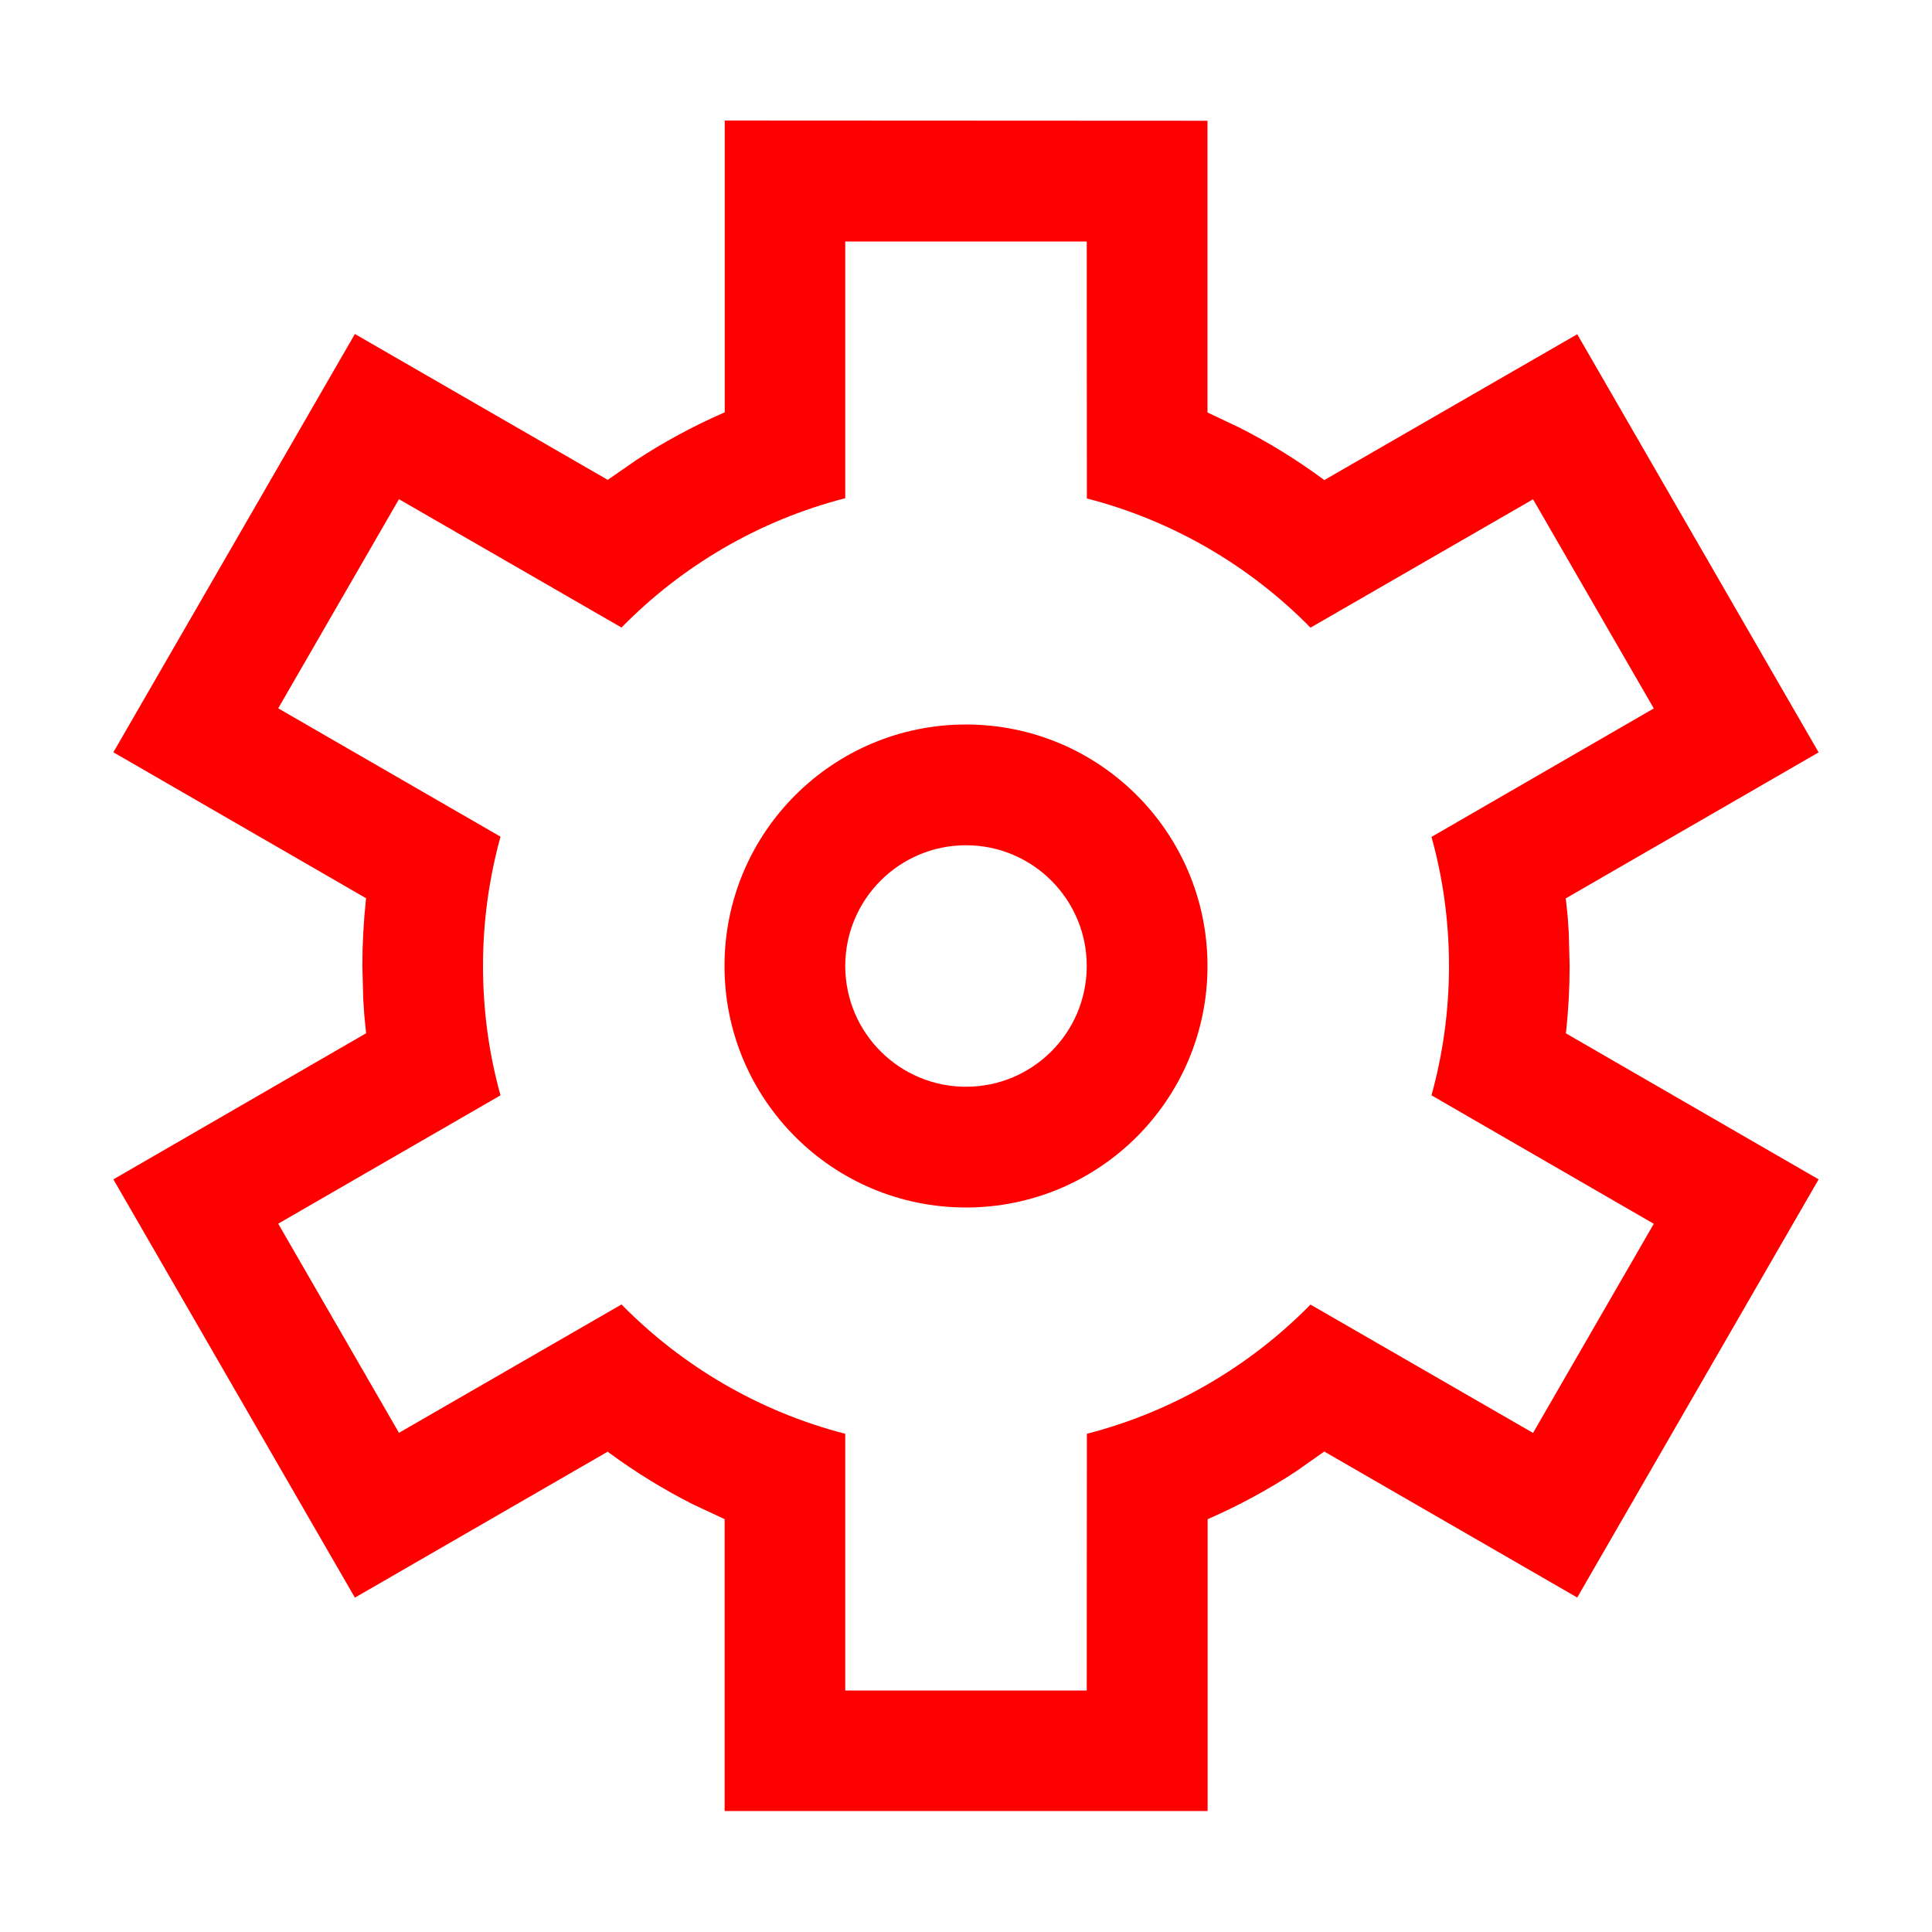 <svg height="16" viewBox="0 0 16 16" width="16" xmlns="http://www.w3.org/2000/svg"><path d="m10 1 0 2.416.264.125c.241.122.471.264.689.424l.014.011 2.095-1.208 1.999 3.463-2.094 1.209.016.151.009.135.007.273c0 .182-.01.364-.029.543l-.003.015 2.094 1.21-1.999 3.463-2.095-1.209-.236.166c-.226.148-.464.277-.711.386l-.019.008-0 2.417h-4l0-2.417-.263-.123c-.241-.122-.472-.264-.69-.424l-.015-.012-2.094 1.209-2-3.464 2.093-1.21-.015-.15-.009-.136-.007-.273c0-.183.01-.364.029-.543l.002-.016-2.093-1.209 2-3.464 2.094 1.208.238-.165c.226-.148.464-.277.712-.386l.019-.009-0-2.416zm-1 1h-2l0 2.126c-.715.184-1.352.56-1.853 1.071l-1.843-1.063-1 1.732 1.841 1.063c-.094.341-.145.7-.145 1.071s.05.73.145 1.071l-1.841 1.063 1 1.732 1.843-1.063c.501.51 1.139.887 1.853 1.071l-0 2.126h2l.001-2.126c.714-.184 1.351-.56 1.852-1.07l1.843 1.063 1-1.732-1.841-1.064c.094-.341.145-.699.145-1.07s-.05-.729-.145-1.07l1.841-1.064-1-1.732-1.843 1.063c-.501-.51-1.138-.886-1.852-1.07zm-1 4c1.105 0 2 .895 2 2s-.895 2-2 2-2-.895-2-2 .895-2 2-2zm0 1c-.552 0-1 .448-1 1s.448 1 1 1 1-.448 1-1-.448-1-1-1z" fill="#f00"/></svg>